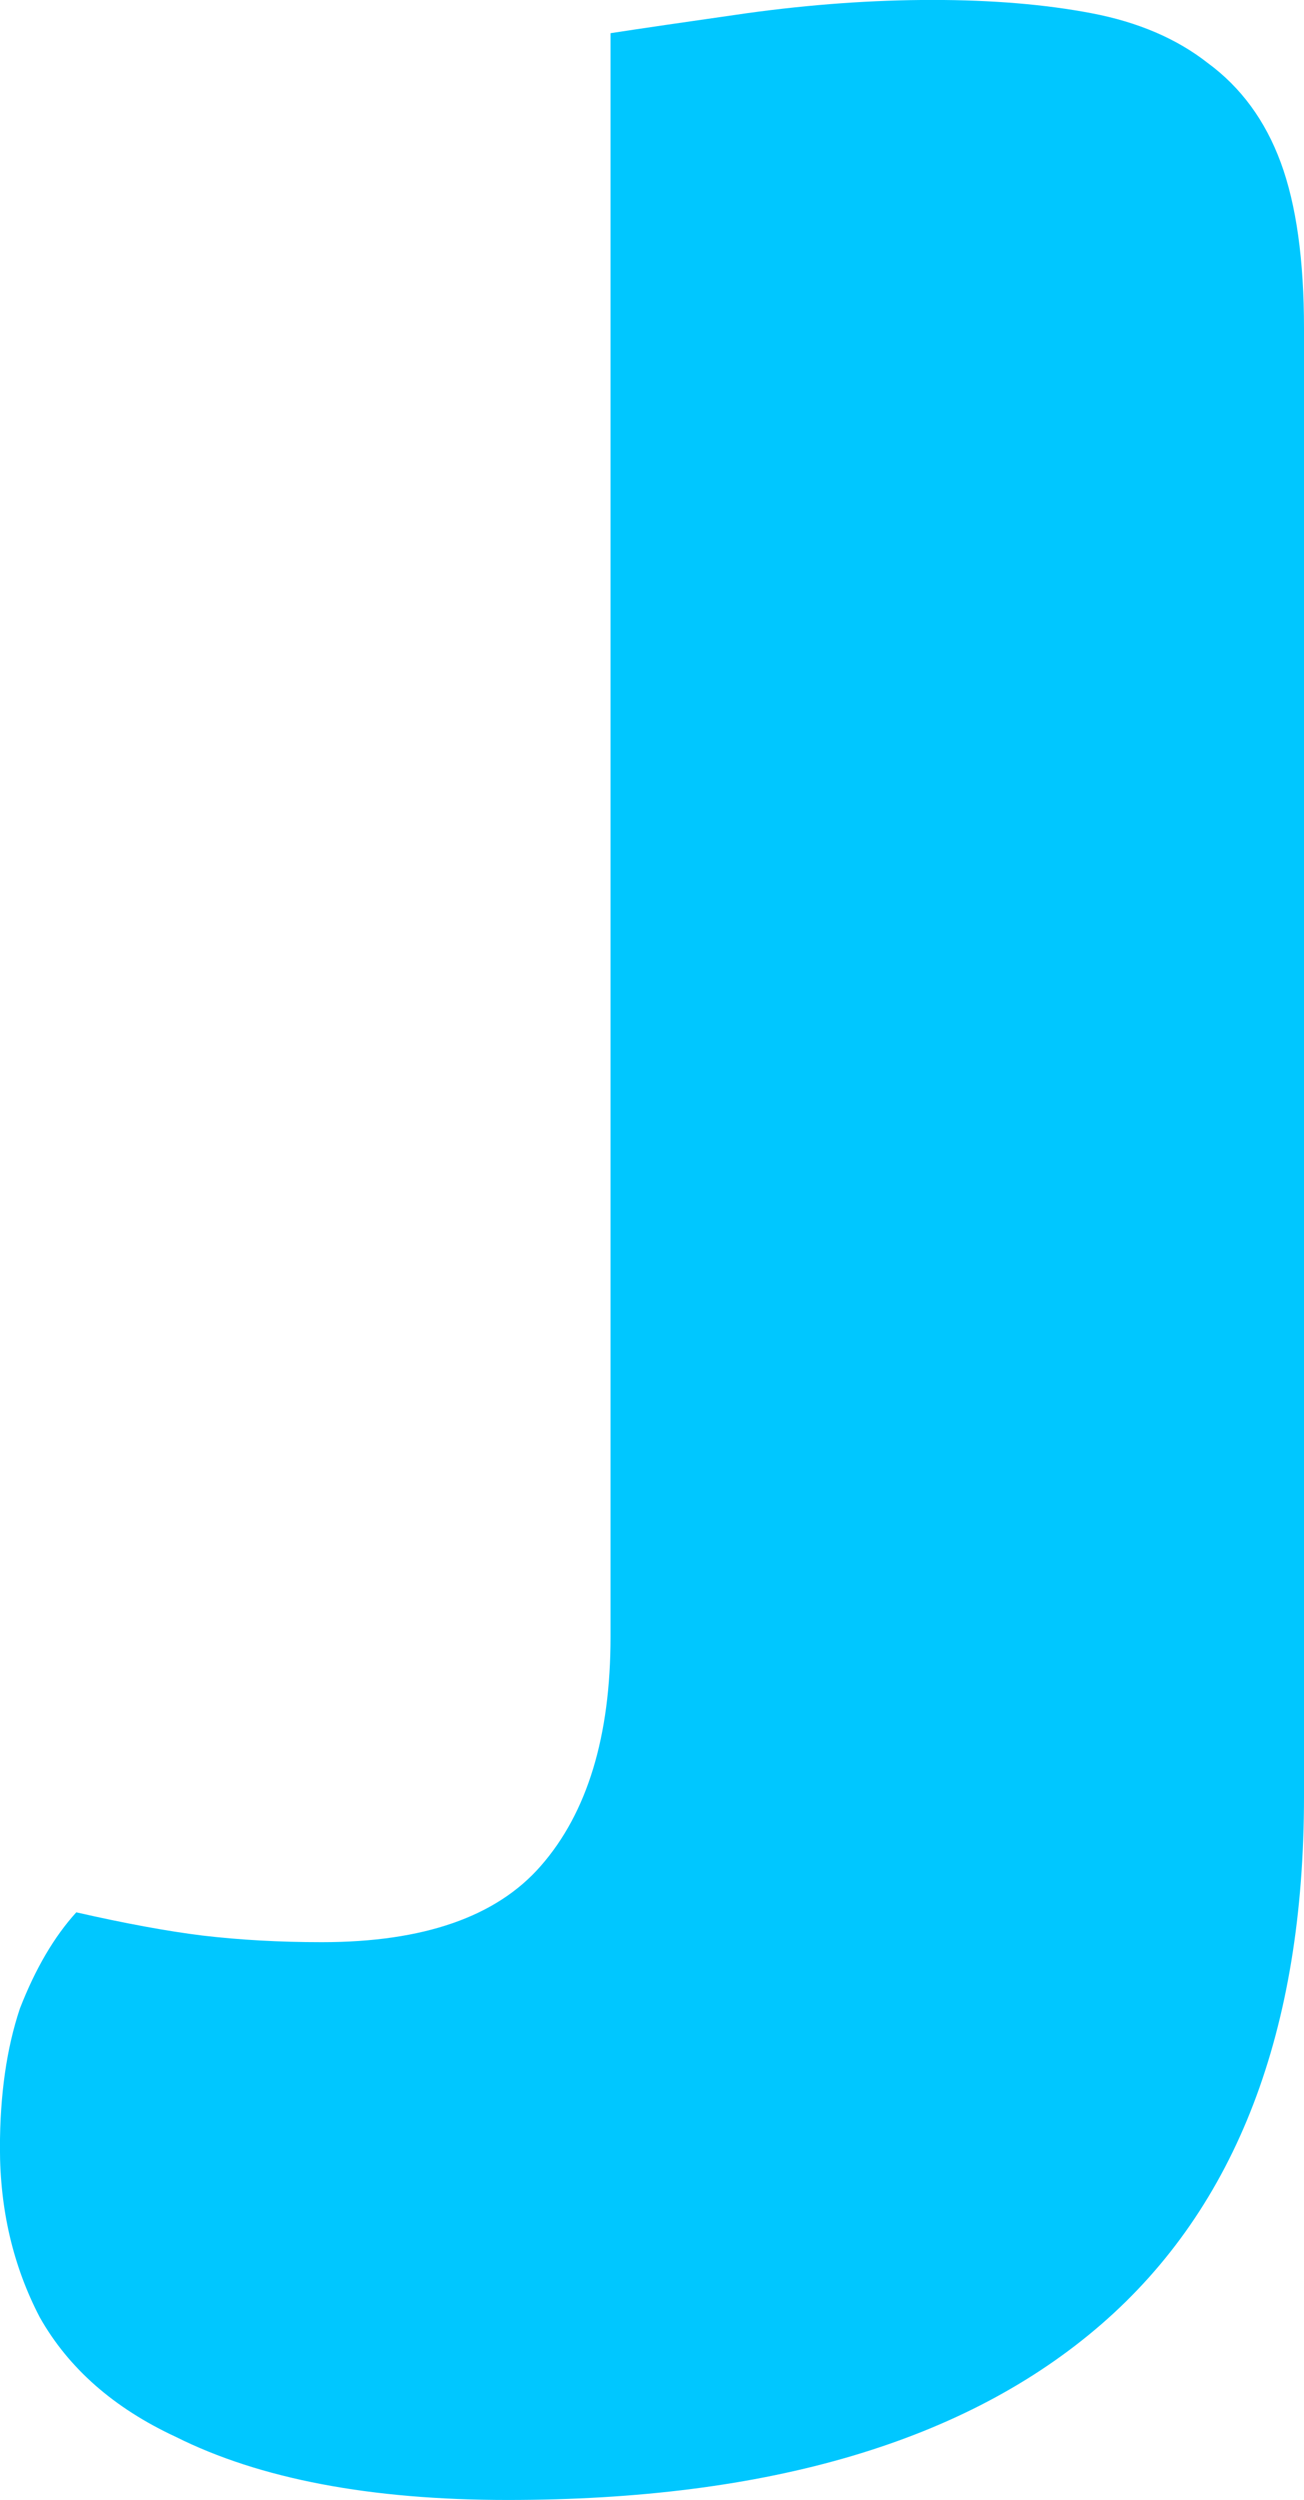<svg version="1.1" xmlns="http://www.w3.org/2000/svg" xmlns:xlink="http://www.w3.org/1999/xlink" width="25.006" height="47.913" viewBox="0,0,25.006,47.913"><g transform="translate(-227.497,-156.044)"><g data-paper-data="{&quot;isPaintingLayer&quot;:true}" fill="#00c7ff" fill-rule="nonzero" stroke="#000000" stroke-width="0" stroke-linecap="square" stroke-linejoin="miter" stroke-miterlimit="10" stroke-dasharray="" stroke-dashoffset="0" style="mix-blend-mode: normal"><path d="M239.205,156.68c0.551,-0.085 1.421,-0.212 2.609,-0.382c1.23,-0.17 2.418,-0.255 3.563,-0.255c1.145,0 2.163,0.085 3.054,0.255c0.891,0.17 1.633,0.488 2.227,0.954c0.636,0.467 1.103,1.103 1.4,1.909c0.297,0.806 0.445,1.866 0.445,3.181v28.124c0,4.496 -1.294,7.869 -3.881,10.117c-2.588,2.248 -6.384,3.372 -11.39,3.372c-2.63,0 -4.751,-0.403 -6.363,-1.209c-1.188,-0.551 -2.057,-1.315 -2.609,-2.291c-0.509,-0.976 -0.764,-2.057 -0.764,-3.245c0,-1.018 0.127,-1.909 0.382,-2.672c0.297,-0.764 0.658,-1.379 1.082,-1.845c0.933,0.212 1.739,0.361 2.418,0.445c0.721,0.085 1.485,0.127 2.291,0.127c1.951,0 3.351,-0.488 4.2,-1.463c0.891,-1.018 1.336,-2.482 1.336,-4.39z"/></g></g></svg>